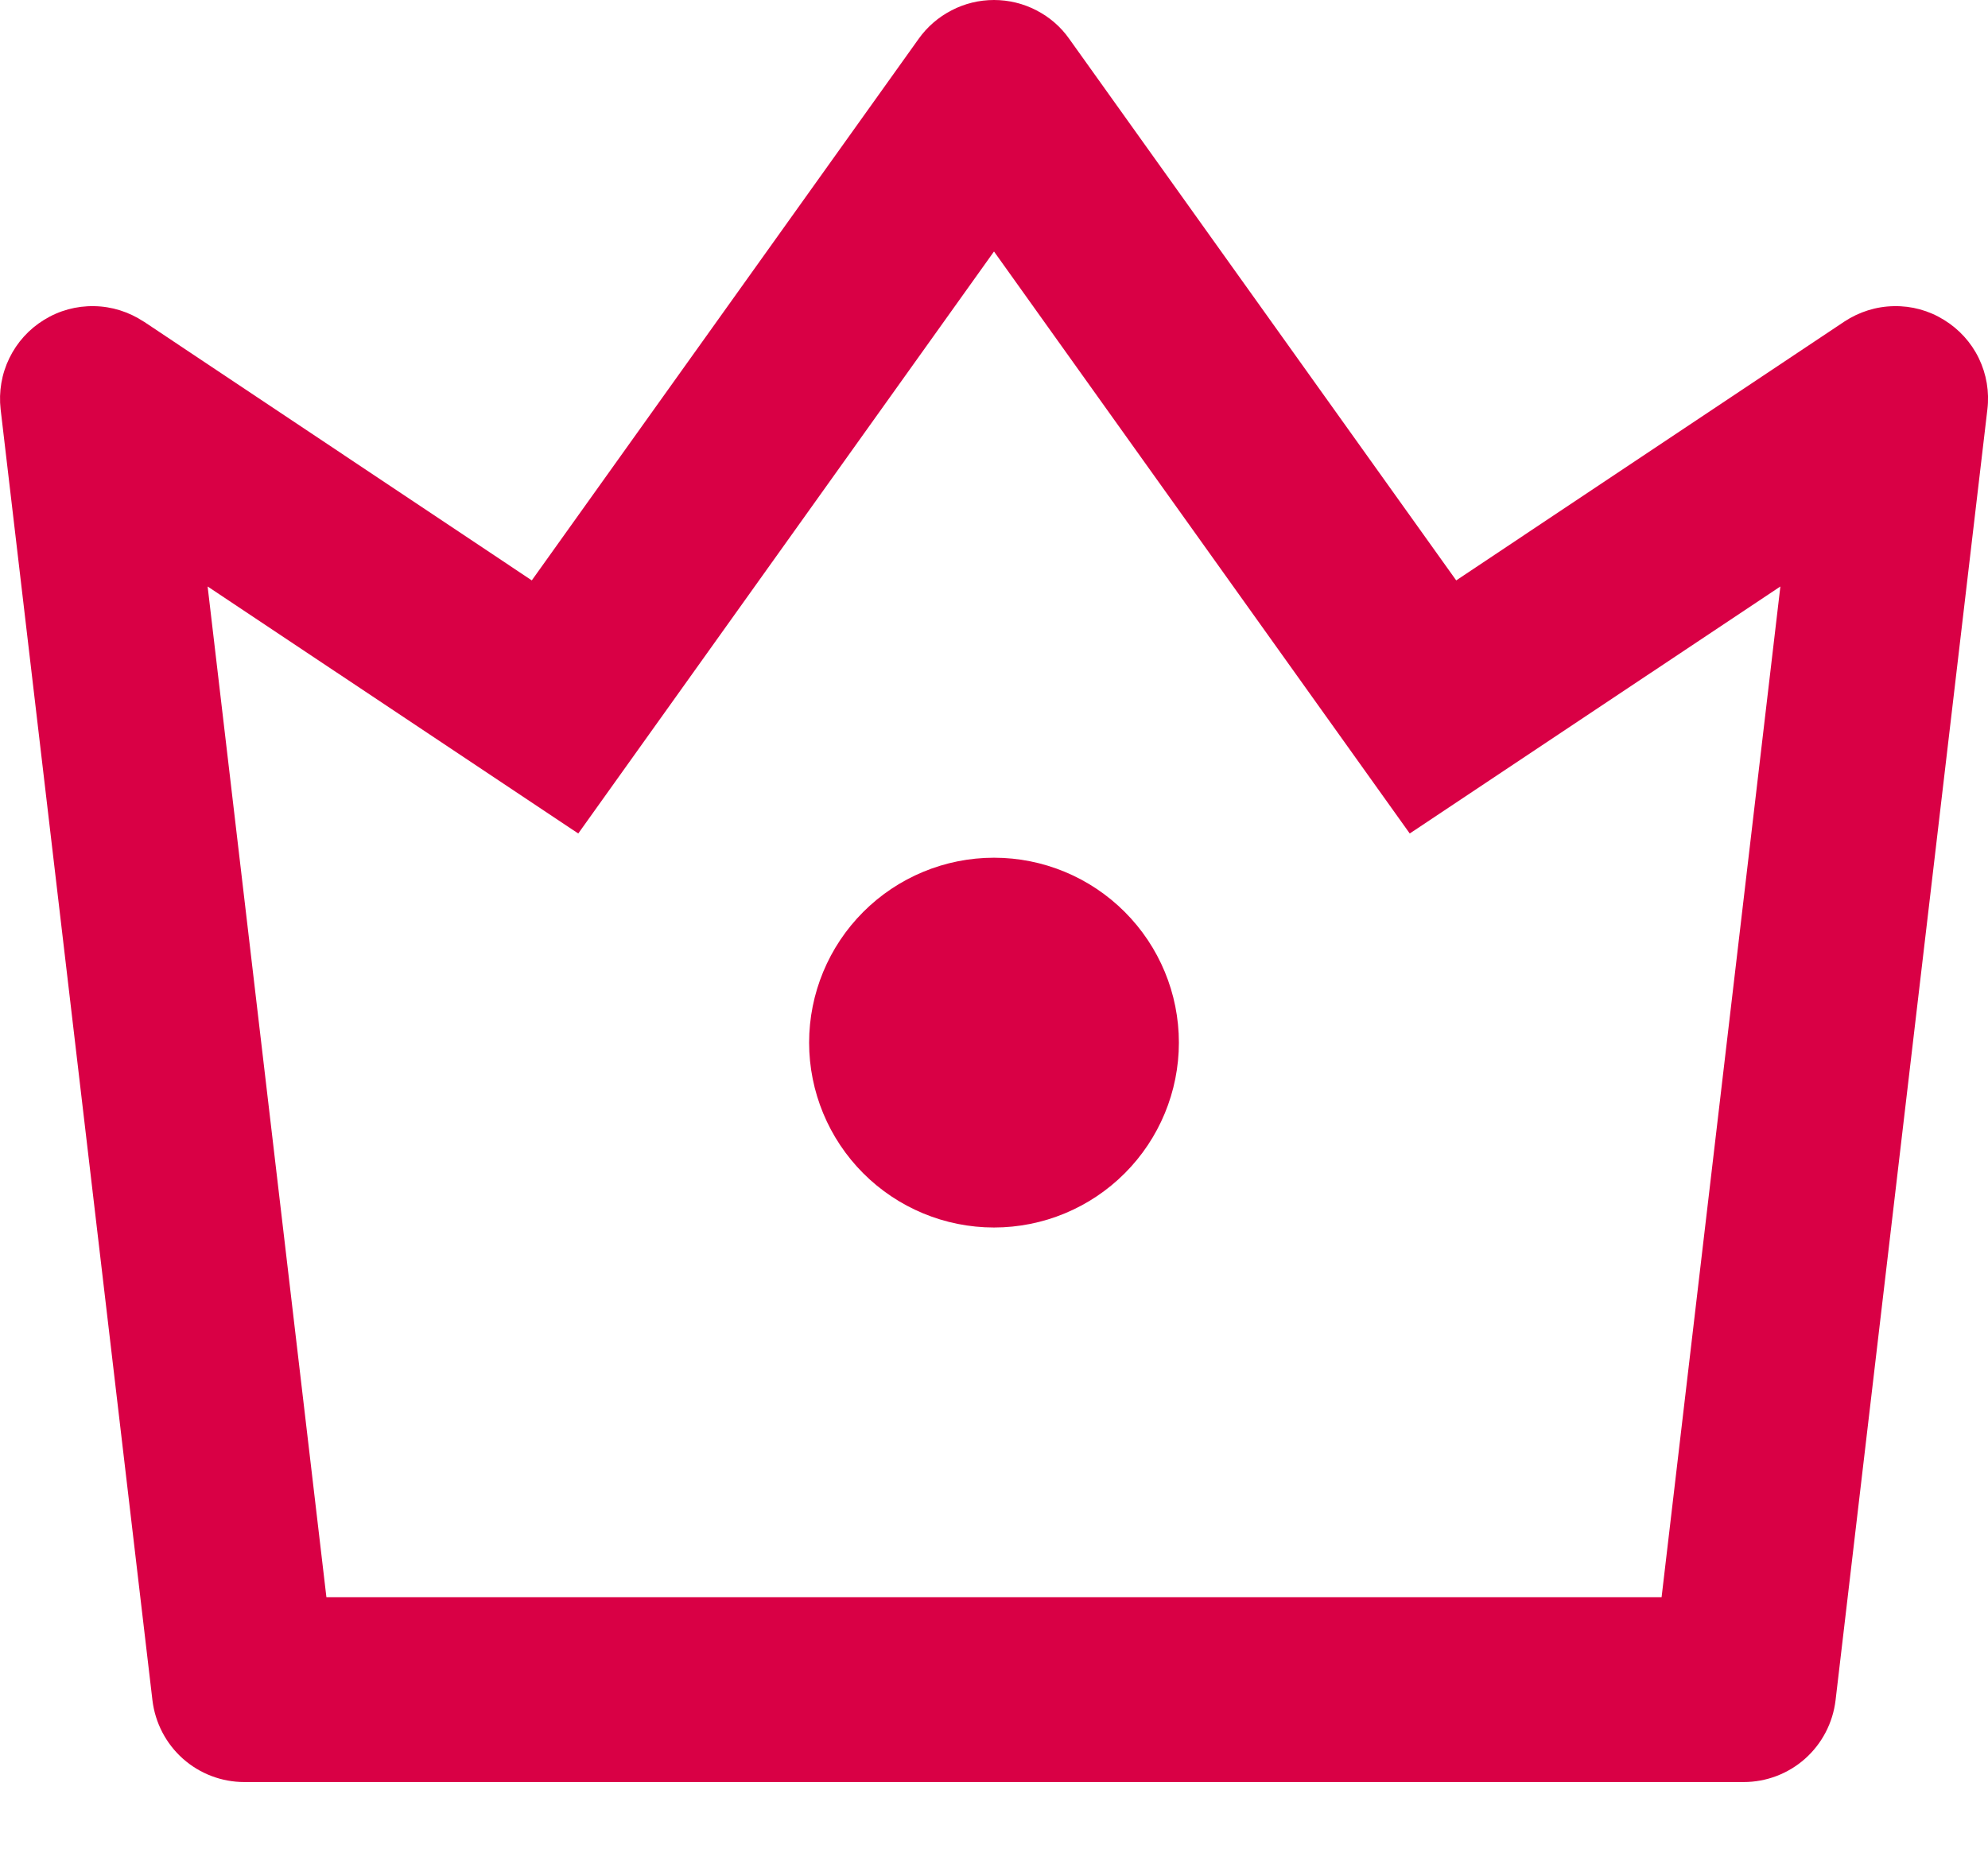 <svg width="16" height="15" viewBox="0 0 16 15" fill="none" xmlns="http://www.w3.org/2000/svg">
<path d="M1.671 4.72L2.627 12.854H13.373L14.329 4.72L11.346 6.708L8 2.024L4.654 6.708L1.671 4.72ZM1.157 2.588L4.28 4.671L7.394 0.312C7.463 0.215 7.554 0.137 7.659 0.083C7.765 0.028 7.881 0 8 0C8.118 0 8.235 0.028 8.341 0.083C8.446 0.137 8.537 0.215 8.605 0.312L11.72 4.671L14.844 2.588C14.962 2.51 15.101 2.466 15.243 2.464C15.385 2.461 15.524 2.499 15.645 2.574C15.766 2.648 15.864 2.755 15.926 2.883C15.988 3.011 16.012 3.154 15.995 3.295L14.773 13.685C14.751 13.866 14.664 14.033 14.528 14.154C14.392 14.275 14.216 14.342 14.034 14.342H1.966C1.784 14.342 1.608 14.275 1.472 14.154C1.336 14.033 1.249 13.866 1.227 13.685L0.005 3.294C-0.011 3.153 0.013 3.01 0.075 2.883C0.137 2.755 0.234 2.648 0.355 2.574C0.476 2.499 0.616 2.461 0.758 2.464C0.899 2.466 1.038 2.51 1.156 2.588H1.157ZM8 9.879C7.605 9.879 7.227 9.722 6.948 9.443C6.669 9.164 6.512 8.785 6.512 8.391C6.512 7.996 6.669 7.618 6.948 7.339C7.227 7.06 7.605 6.903 8 6.903C8.395 6.903 8.773 7.06 9.052 7.339C9.331 7.618 9.488 7.996 9.488 8.391C9.488 8.785 9.331 9.164 9.052 9.443C8.773 9.722 8.395 9.879 8 9.879Z" fill="#D90045"/>
</svg>
